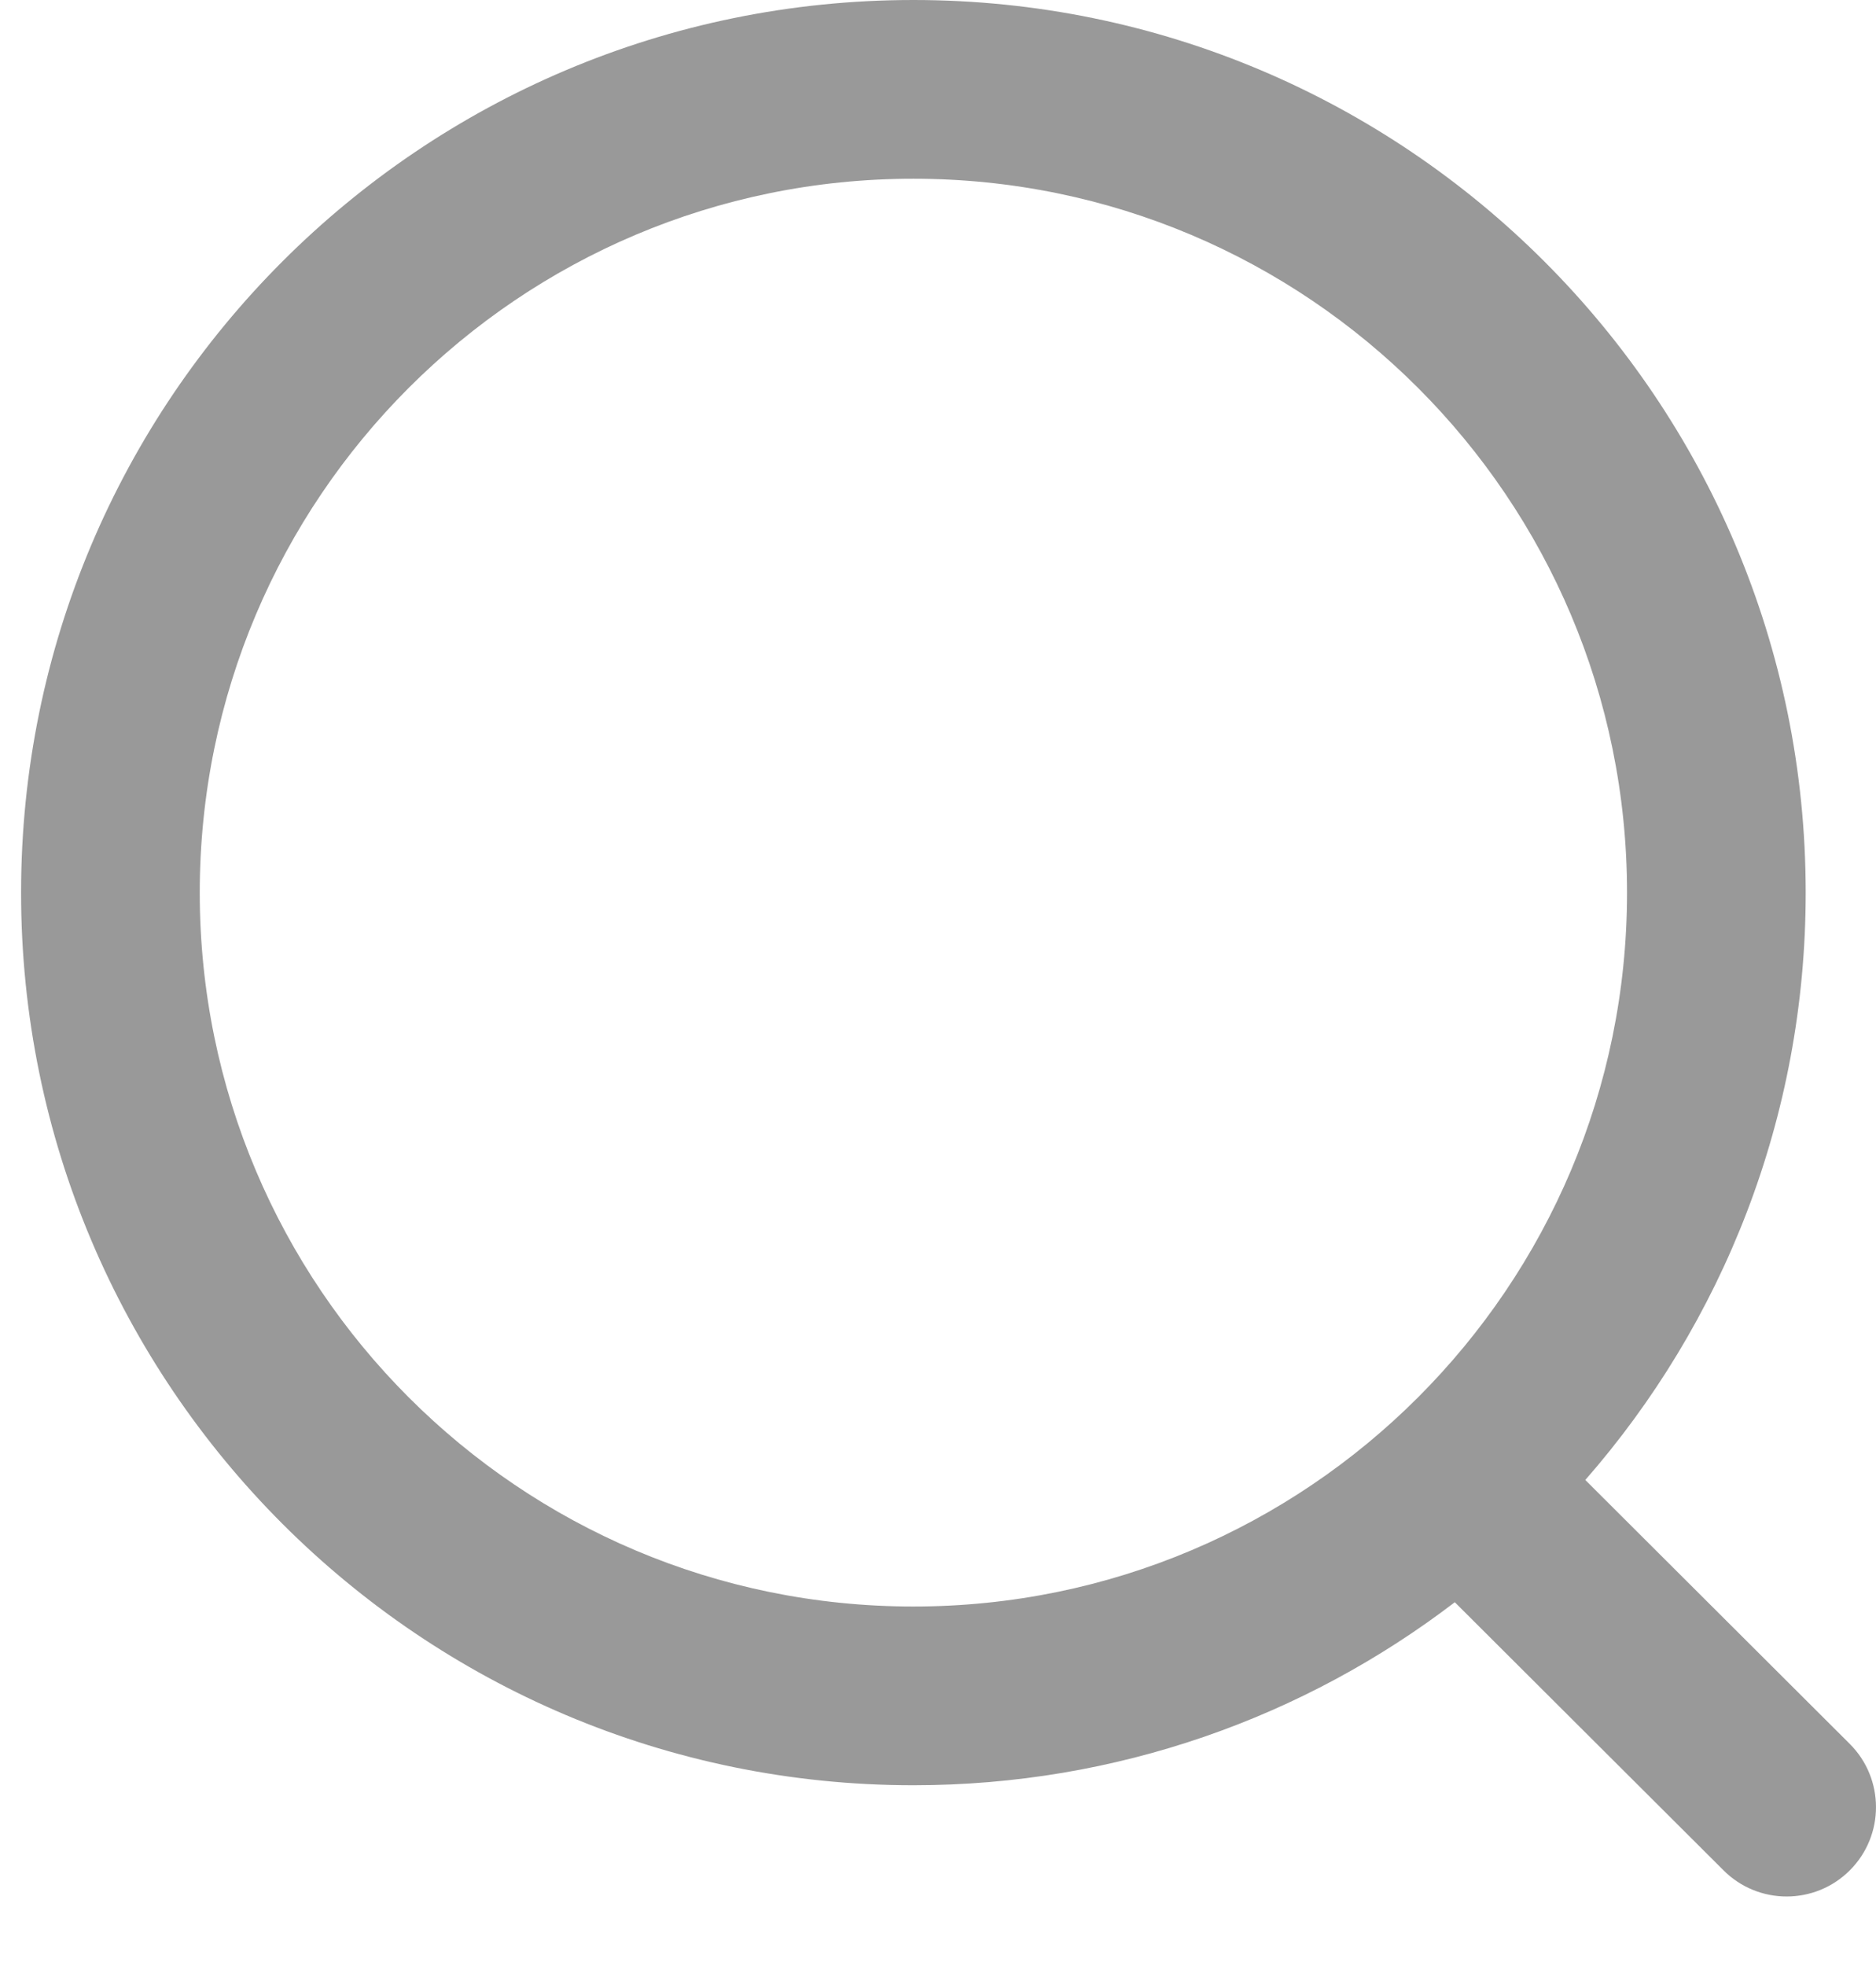 <svg width="21" height="22" viewBox="0 0 21 22" fill="none" xmlns="http://www.w3.org/2000/svg">
<path fill-rule="evenodd" clip-rule="evenodd" d="M10.224 0C4.708 0 0.236 4.472 0.236 9.989C0.236 15.505 4.708 19.977 10.224 19.977C12.503 19.977 14.604 19.214 16.285 17.929L19.294 20.93C19.685 21.32 20.318 21.319 20.708 20.928C21.098 20.537 21.097 19.904 20.706 19.514L17.746 16.561C19.282 14.805 20.213 12.505 20.213 9.989C20.213 4.472 15.741 0 10.224 0ZM2.236 9.989C2.236 5.577 5.812 2 10.224 2C14.636 2 18.213 5.577 18.213 9.989C18.213 14.4 14.636 17.977 10.224 17.977C5.812 17.977 2.236 14.4 2.236 9.989Z" fill="#999999"/>
</svg>
